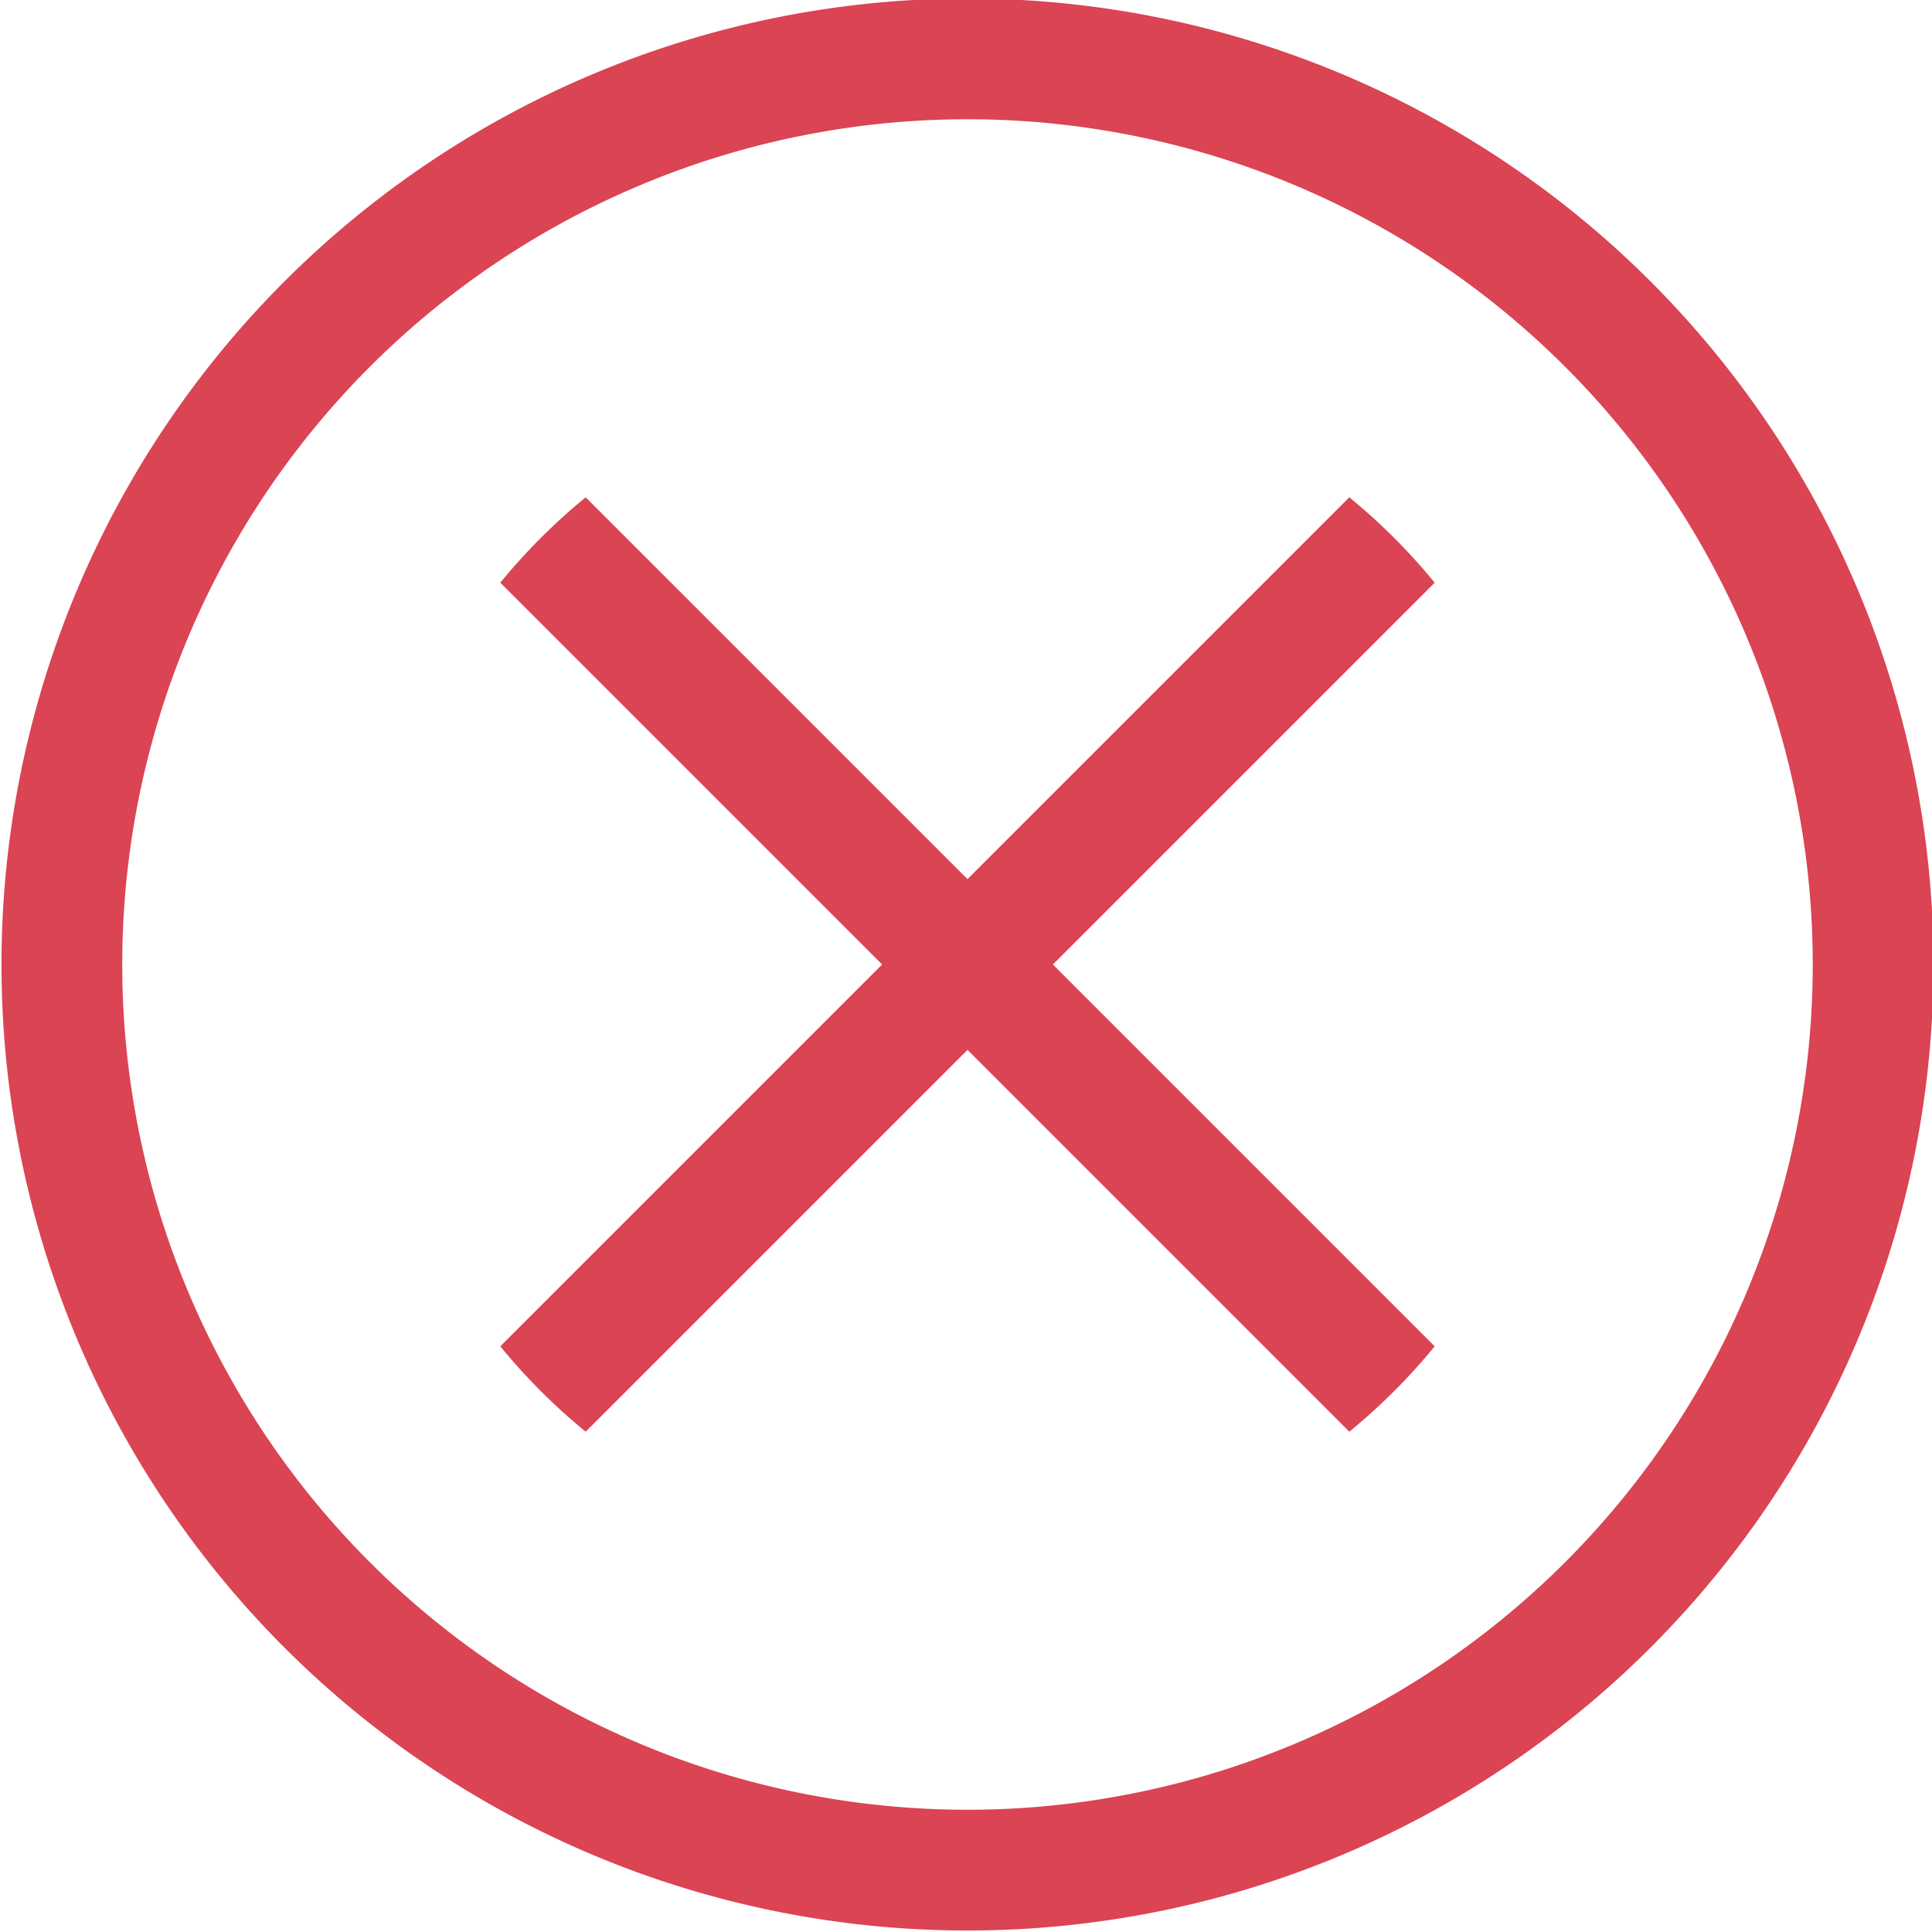 <?xml version="1.0" encoding="UTF-8" standalone="no"?>
<svg
   xmlns:dc="http://purl.org/dc/elements/1.1/"
   xmlns:cc="http://creativecommons.org/ns#"
   xmlns:rdf="http://www.w3.org/1999/02/22-rdf-syntax-ns#"
   xmlns:svg="http://www.w3.org/2000/svg"
   xmlns="http://www.w3.org/2000/svg"
   xmlns:sodipodi="http://sodipodi.sourceforge.net/DTD/sodipodi-0.dtd"
   xmlns:inkscape="http://www.inkscape.org/namespaces/inkscape"
   viewBox="0 0 22 22"
   id="svg2"
   version="1.1"
   inkscape:version="0.91 r13725"
   sodipodi:docname="tab-close-active.svg">
  <defs
     id="defs12" />
  <sodipodi:namedview
     pagecolor="#ffffff"
     bordercolor="#666666"
     borderopacity="1"
     objecttolerance="10"
     gridtolerance="10"
     guidetolerance="10"
     inkscape:pageopacity="0"
     inkscape:pageshadow="2"
     inkscape:window-width="784"
     inkscape:window-height="480"
     id="namedview10"
     showgrid="false"
     inkscape:zoom="10.727273"
     inkscape:cx="11"
     inkscape:cy="11"
     inkscape:window-x="0"
     inkscape:window-y="28"
     inkscape:window-maximized="0"
     inkscape:current-layer="svg2" />
  <g
     style="fill:#da4453"
     id="g4"
     transform="matrix(1.375,0,0,1.375,-4.108,-4.142)">
    <path
       d="M 7.838,7.131 A 5,5 0 0 0 7.131,7.838 L 10.293,11 7.131,14.162 a 5,5 0 0 0 0.707,0.707 L 11,11.707 l 3.162,3.162 a 5,5 0 0 0 0.707,-0.707 L 11.707,11 14.869,7.838 A 5,5 0 0 0 14.162,7.131 L 11,10.293 7.838,7.131"
       id="path6"
       inkscape:connector-curvature="0" />
    <path
       d="m 11,3 a 8,8 0 0 0 -8,8 8,8 0 0 0 8,8 8,8 0 0 0 8,-8 8,8 0 0 0 -8,-8 m 0,1 a 7,7 0 0 1 7,7 7,7 0 0 1 -7,7 7,7 0 0 1 -7,-7 7,7 0 0 1 7,-7"
       id="path8"
       inkscape:connector-curvature="0" />
  </g>
</svg>

